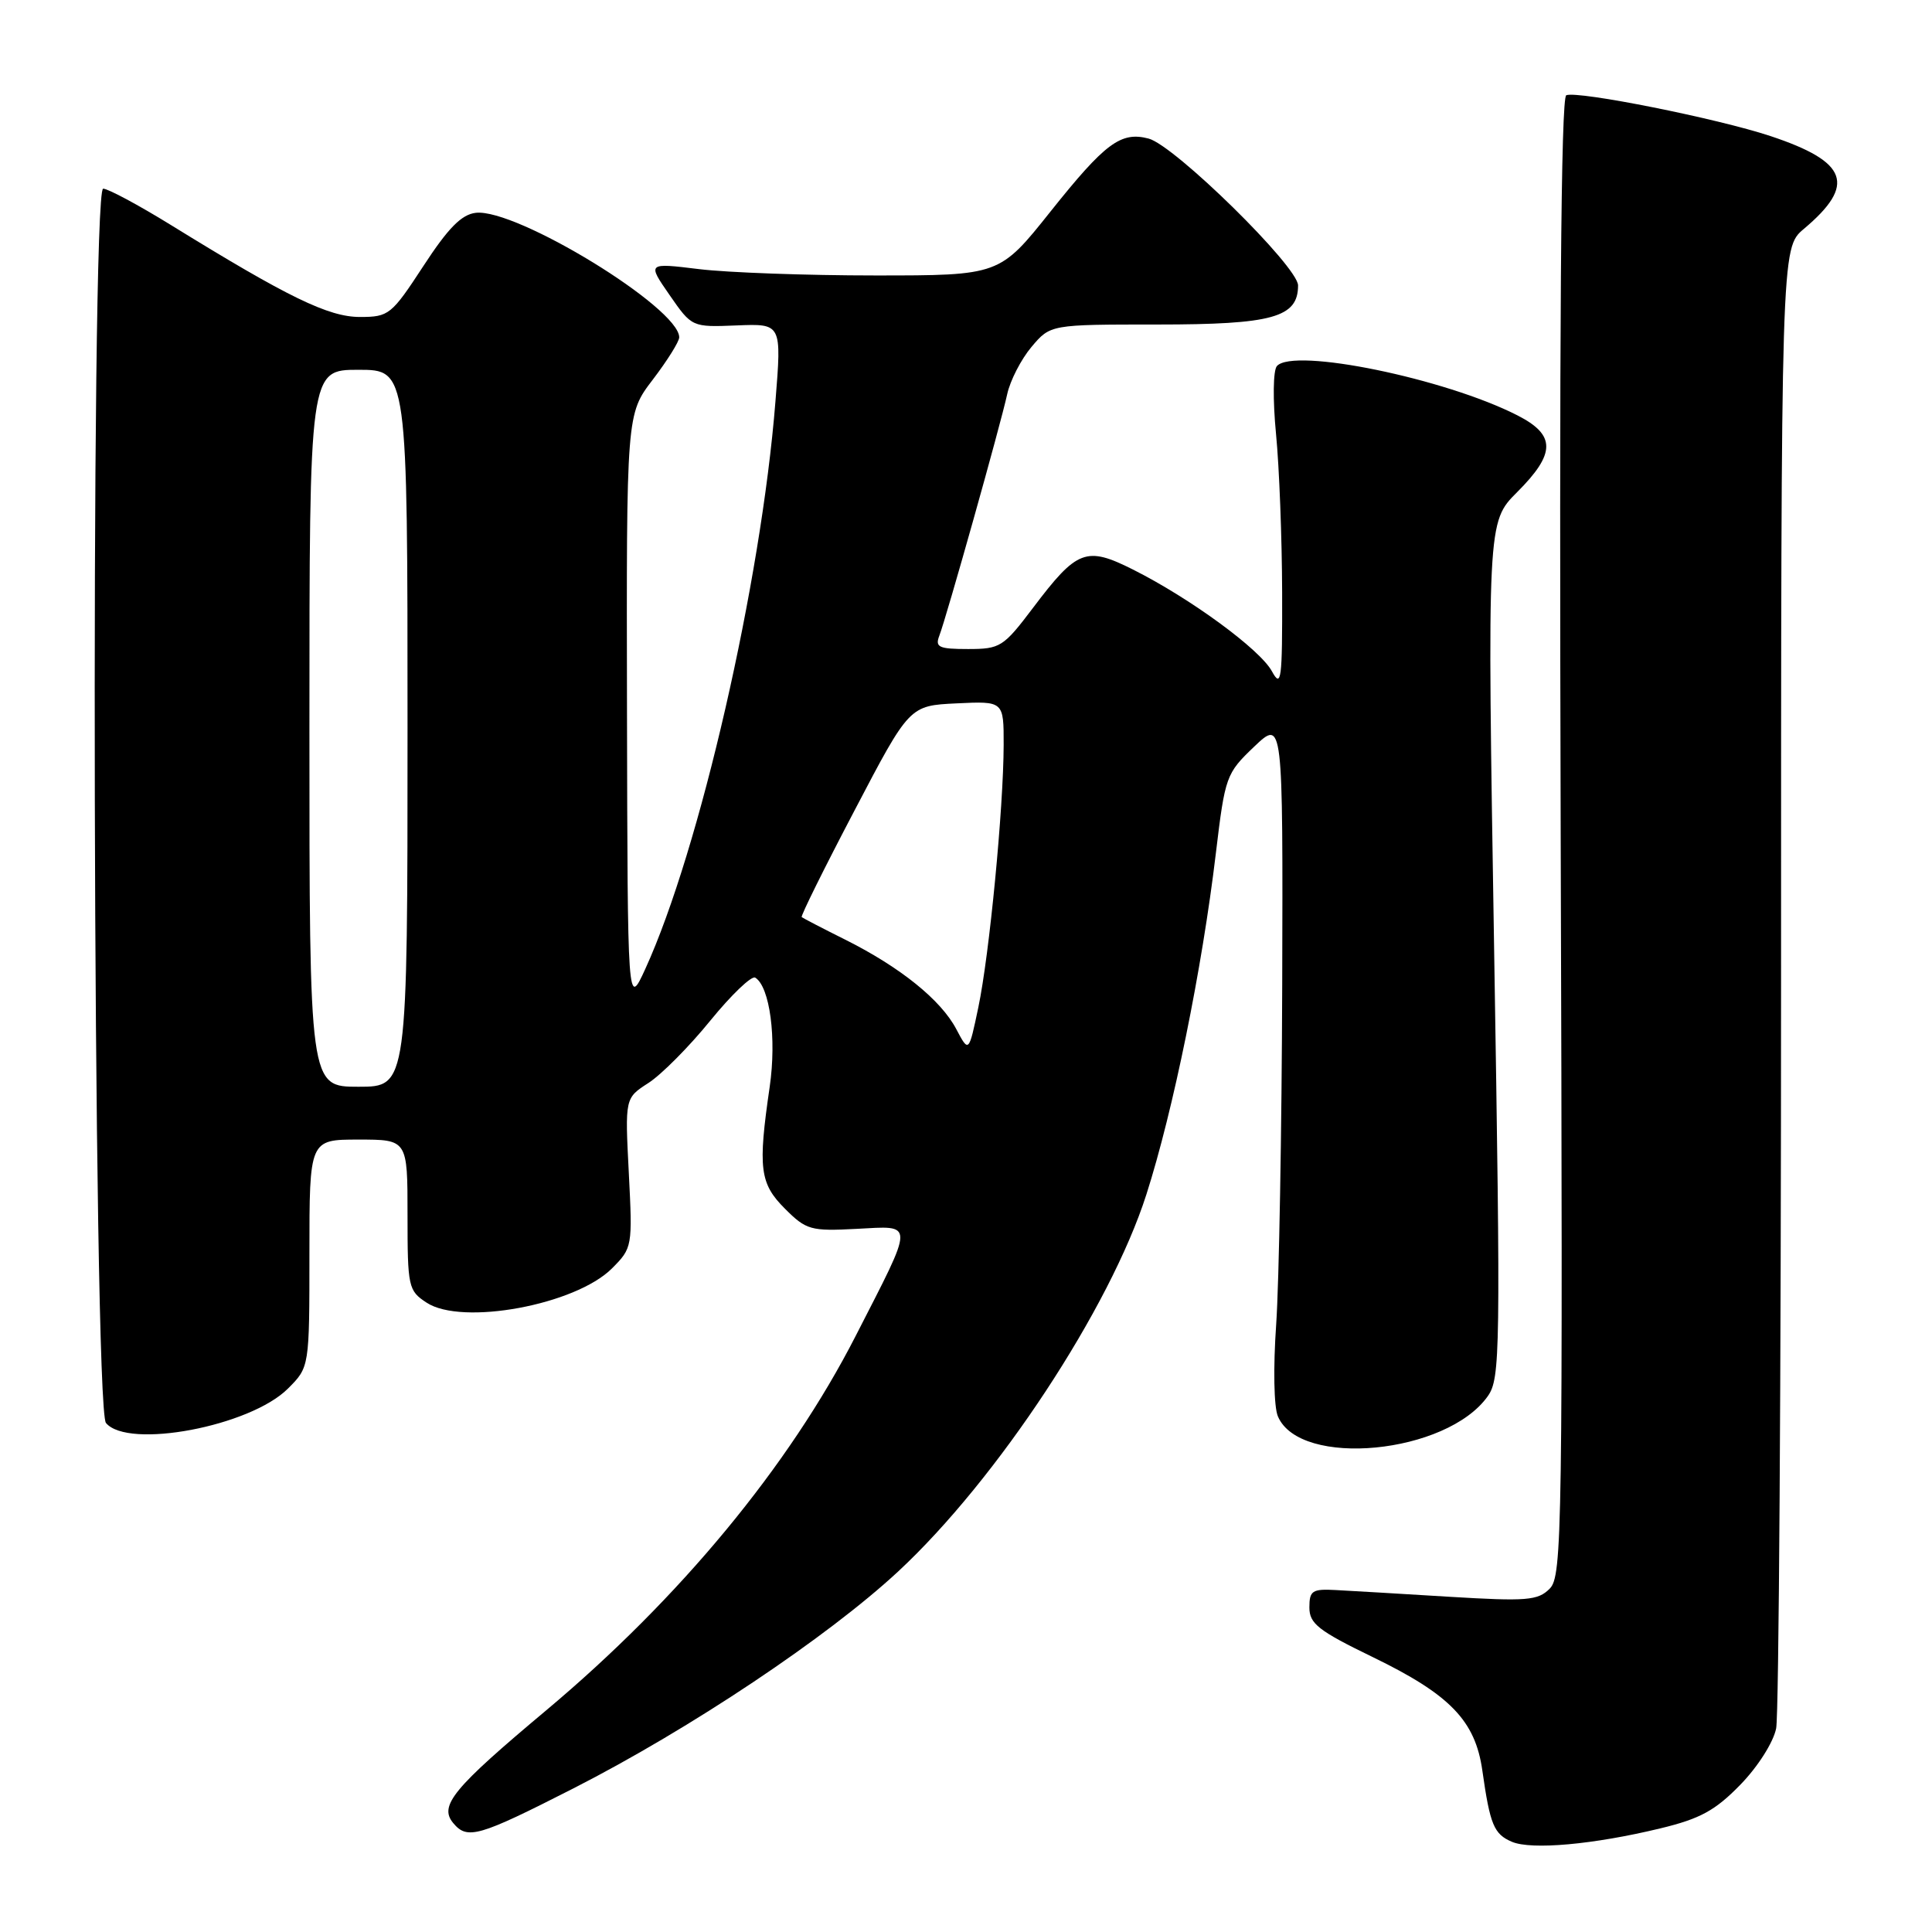 <?xml version="1.0" encoding="UTF-8" standalone="no"?>
<!DOCTYPE svg PUBLIC "-//W3C//DTD SVG 1.1//EN" "http://www.w3.org/Graphics/SVG/1.1/DTD/svg11.dtd" >
<svg xmlns="http://www.w3.org/2000/svg" xmlns:xlink="http://www.w3.org/1999/xlink" version="1.1" viewBox="0 0 256 256">
 <g >
 <path fill="currentColor"
d=" M 220.00 242.27 C 225.27 241.00 227.27 239.91 230.60 236.49 C 232.92 234.11 234.98 230.87 235.35 229.02 C 235.71 227.22 236.00 182.35 236.00 129.31 C 236.00 32.87 236.00 32.87 239.02 30.33 C 245.97 24.48 244.88 21.45 234.60 18.03 C 227.62 15.71 209.13 12.01 207.54 12.62 C 206.83 12.90 206.60 43.63 206.80 110.89 C 207.09 203.26 207.01 208.85 205.34 210.51 C 203.78 212.08 202.30 212.20 192.04 211.58 C 185.69 211.19 178.93 210.79 177.00 210.69 C 173.88 210.52 173.50 210.77 173.50 213.00 C 173.50 215.14 174.69 216.08 181.89 219.57 C 192.14 224.54 195.49 228.00 196.42 234.62 C 197.44 241.80 197.95 243.03 200.34 244.05 C 202.95 245.15 211.16 244.41 220.00 242.27 Z  M 76.00 236.96 C 91.47 229.07 109.61 216.95 119.00 208.24 C 132.12 196.06 147.08 173.35 151.90 158.28 C 155.46 147.16 159.28 128.42 161.11 113.04 C 162.33 102.86 162.47 102.48 166.18 98.94 C 170.00 95.31 170.00 95.31 169.90 130.40 C 169.84 149.71 169.48 170.00 169.10 175.50 C 168.70 181.21 168.79 186.44 169.33 187.68 C 172.26 194.56 191.71 192.68 197.14 185.00 C 198.80 182.64 198.85 179.26 197.98 125.84 C 197.06 69.18 197.06 69.18 201.03 65.21 C 206.16 60.08 206.17 57.64 201.07 55.04 C 191.50 50.15 171.42 46.03 169.20 48.50 C 168.69 49.07 168.64 52.94 169.08 57.50 C 169.51 61.90 169.87 71.35 169.89 78.50 C 169.92 90.15 169.78 91.23 168.53 88.94 C 166.95 86.04 157.72 79.28 150.13 75.47 C 143.92 72.35 142.72 72.81 136.89 80.53 C 132.96 85.73 132.54 86.00 128.27 86.00 C 124.41 86.00 123.88 85.76 124.46 84.25 C 125.41 81.80 132.60 56.20 133.46 52.23 C 133.85 50.43 135.30 47.61 136.67 45.98 C 139.18 43.00 139.18 43.00 153.37 43.00 C 168.63 43.00 172.00 42.06 172.00 37.82 C 172.00 35.33 155.64 19.26 152.19 18.36 C 148.52 17.40 146.45 18.94 139.22 28.00 C 132.45 36.50 132.45 36.50 115.97 36.50 C 106.91 36.50 96.41 36.12 92.63 35.66 C 85.76 34.82 85.76 34.82 88.72 39.09 C 91.68 43.36 91.68 43.36 97.63 43.12 C 103.58 42.88 103.58 42.88 102.75 53.19 C 100.85 77.17 92.71 112.64 85.50 128.40 C 83.16 133.50 83.16 133.50 83.08 94.19 C 83.00 54.88 83.00 54.88 86.50 50.30 C 88.42 47.78 90.00 45.26 90.00 44.70 C 90.00 40.79 68.41 27.58 63.04 28.20 C 61.15 28.42 59.38 30.22 56.10 35.25 C 51.87 41.72 51.53 42.00 47.69 42.00 C 43.52 42.00 38.16 39.39 22.67 29.83 C 18.36 27.17 14.31 25.00 13.67 25.00 C 11.95 25.00 12.32 186.47 14.04 188.55 C 16.95 192.06 33.16 189.00 38.16 183.99 C 41.00 181.15 41.00 181.15 41.00 166.08 C 41.00 151.00 41.00 151.00 47.50 151.00 C 54.00 151.00 54.00 151.00 54.00 160.98 C 54.00 170.55 54.10 171.02 56.53 172.61 C 61.22 175.69 76.25 172.91 81.09 168.07 C 83.79 165.36 83.82 165.19 83.32 155.41 C 82.81 145.50 82.81 145.50 85.92 143.50 C 87.63 142.40 91.32 138.69 94.11 135.25 C 96.91 131.81 99.59 129.25 100.07 129.54 C 102.01 130.74 102.92 137.58 101.99 144.00 C 100.41 154.81 100.67 156.82 104.01 160.16 C 106.83 162.98 107.42 163.15 113.50 162.83 C 121.24 162.43 121.25 161.64 113.39 177.00 C 104.56 194.27 90.08 211.79 72.36 226.64 C 60.03 236.97 58.14 239.26 60.05 241.56 C 61.92 243.81 63.38 243.39 76.00 236.96 Z  M 41.00 96.50 C 41.00 49.00 41.00 49.00 47.50 49.00 C 54.00 49.00 54.00 49.00 54.00 96.50 C 54.00 144.00 54.00 144.00 47.50 144.00 C 41.00 144.00 41.00 144.00 41.00 96.50 Z  M 126.71 136.36 C 124.68 132.50 119.28 128.15 112.00 124.51 C 108.97 123.00 106.38 121.65 106.23 121.52 C 106.07 121.39 109.22 115.03 113.23 107.39 C 120.50 93.50 120.50 93.50 126.75 93.20 C 133.00 92.90 133.00 92.90 132.99 98.70 C 132.97 107.09 131.10 126.52 129.63 133.50 C 128.37 139.50 128.37 139.50 126.71 136.36 Z "/>
</g>
</svg>
